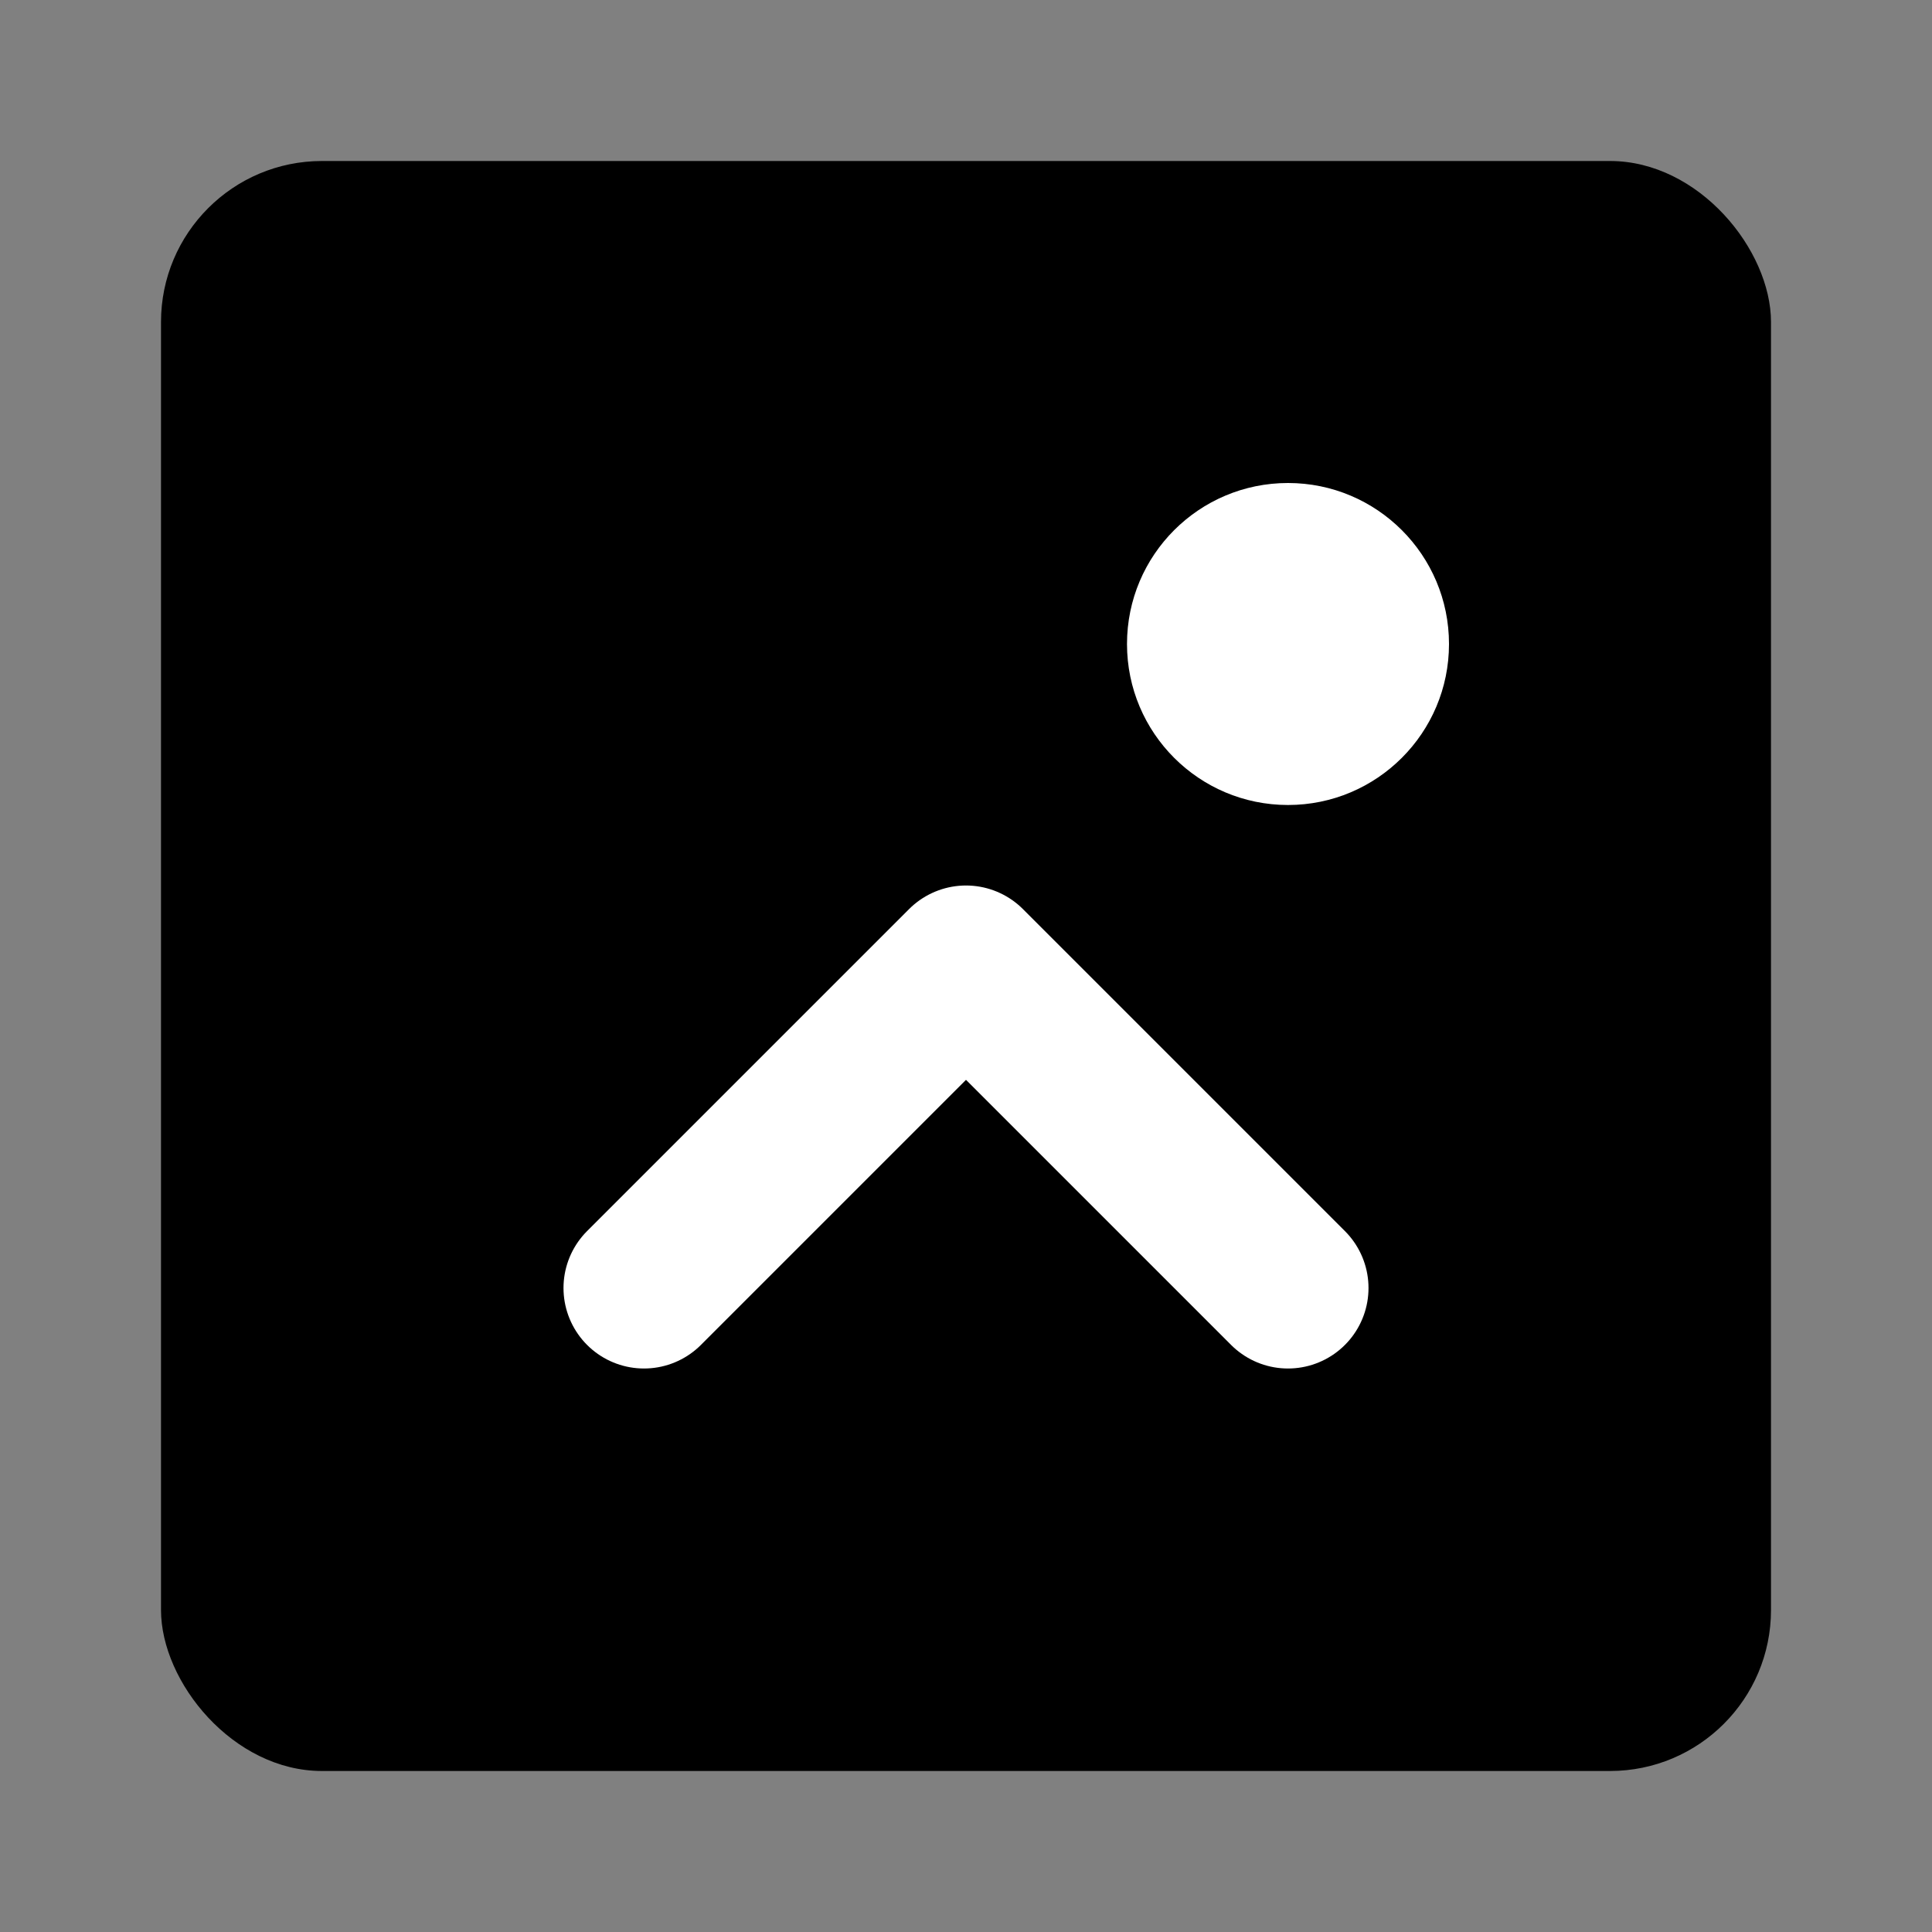 <svg width="200" height="200" viewBox="0 0 24 24" fill="none" xmlns="http://www.w3.org/2000/svg">
        <rect x="0" y="0" width="24" height="24" fill="#808080" stroke="none"/>
        <rect x="2" y="2" width="20" height="20" rx="2" ry="2" fill="black"/>
        <path d="M8 16L12 12L16 16" stroke="white" stroke-width="2" stroke-linecap="round" stroke-linejoin="round"/>
        <circle cx="16" cy="8" r="2" fill="white"/>
</svg>